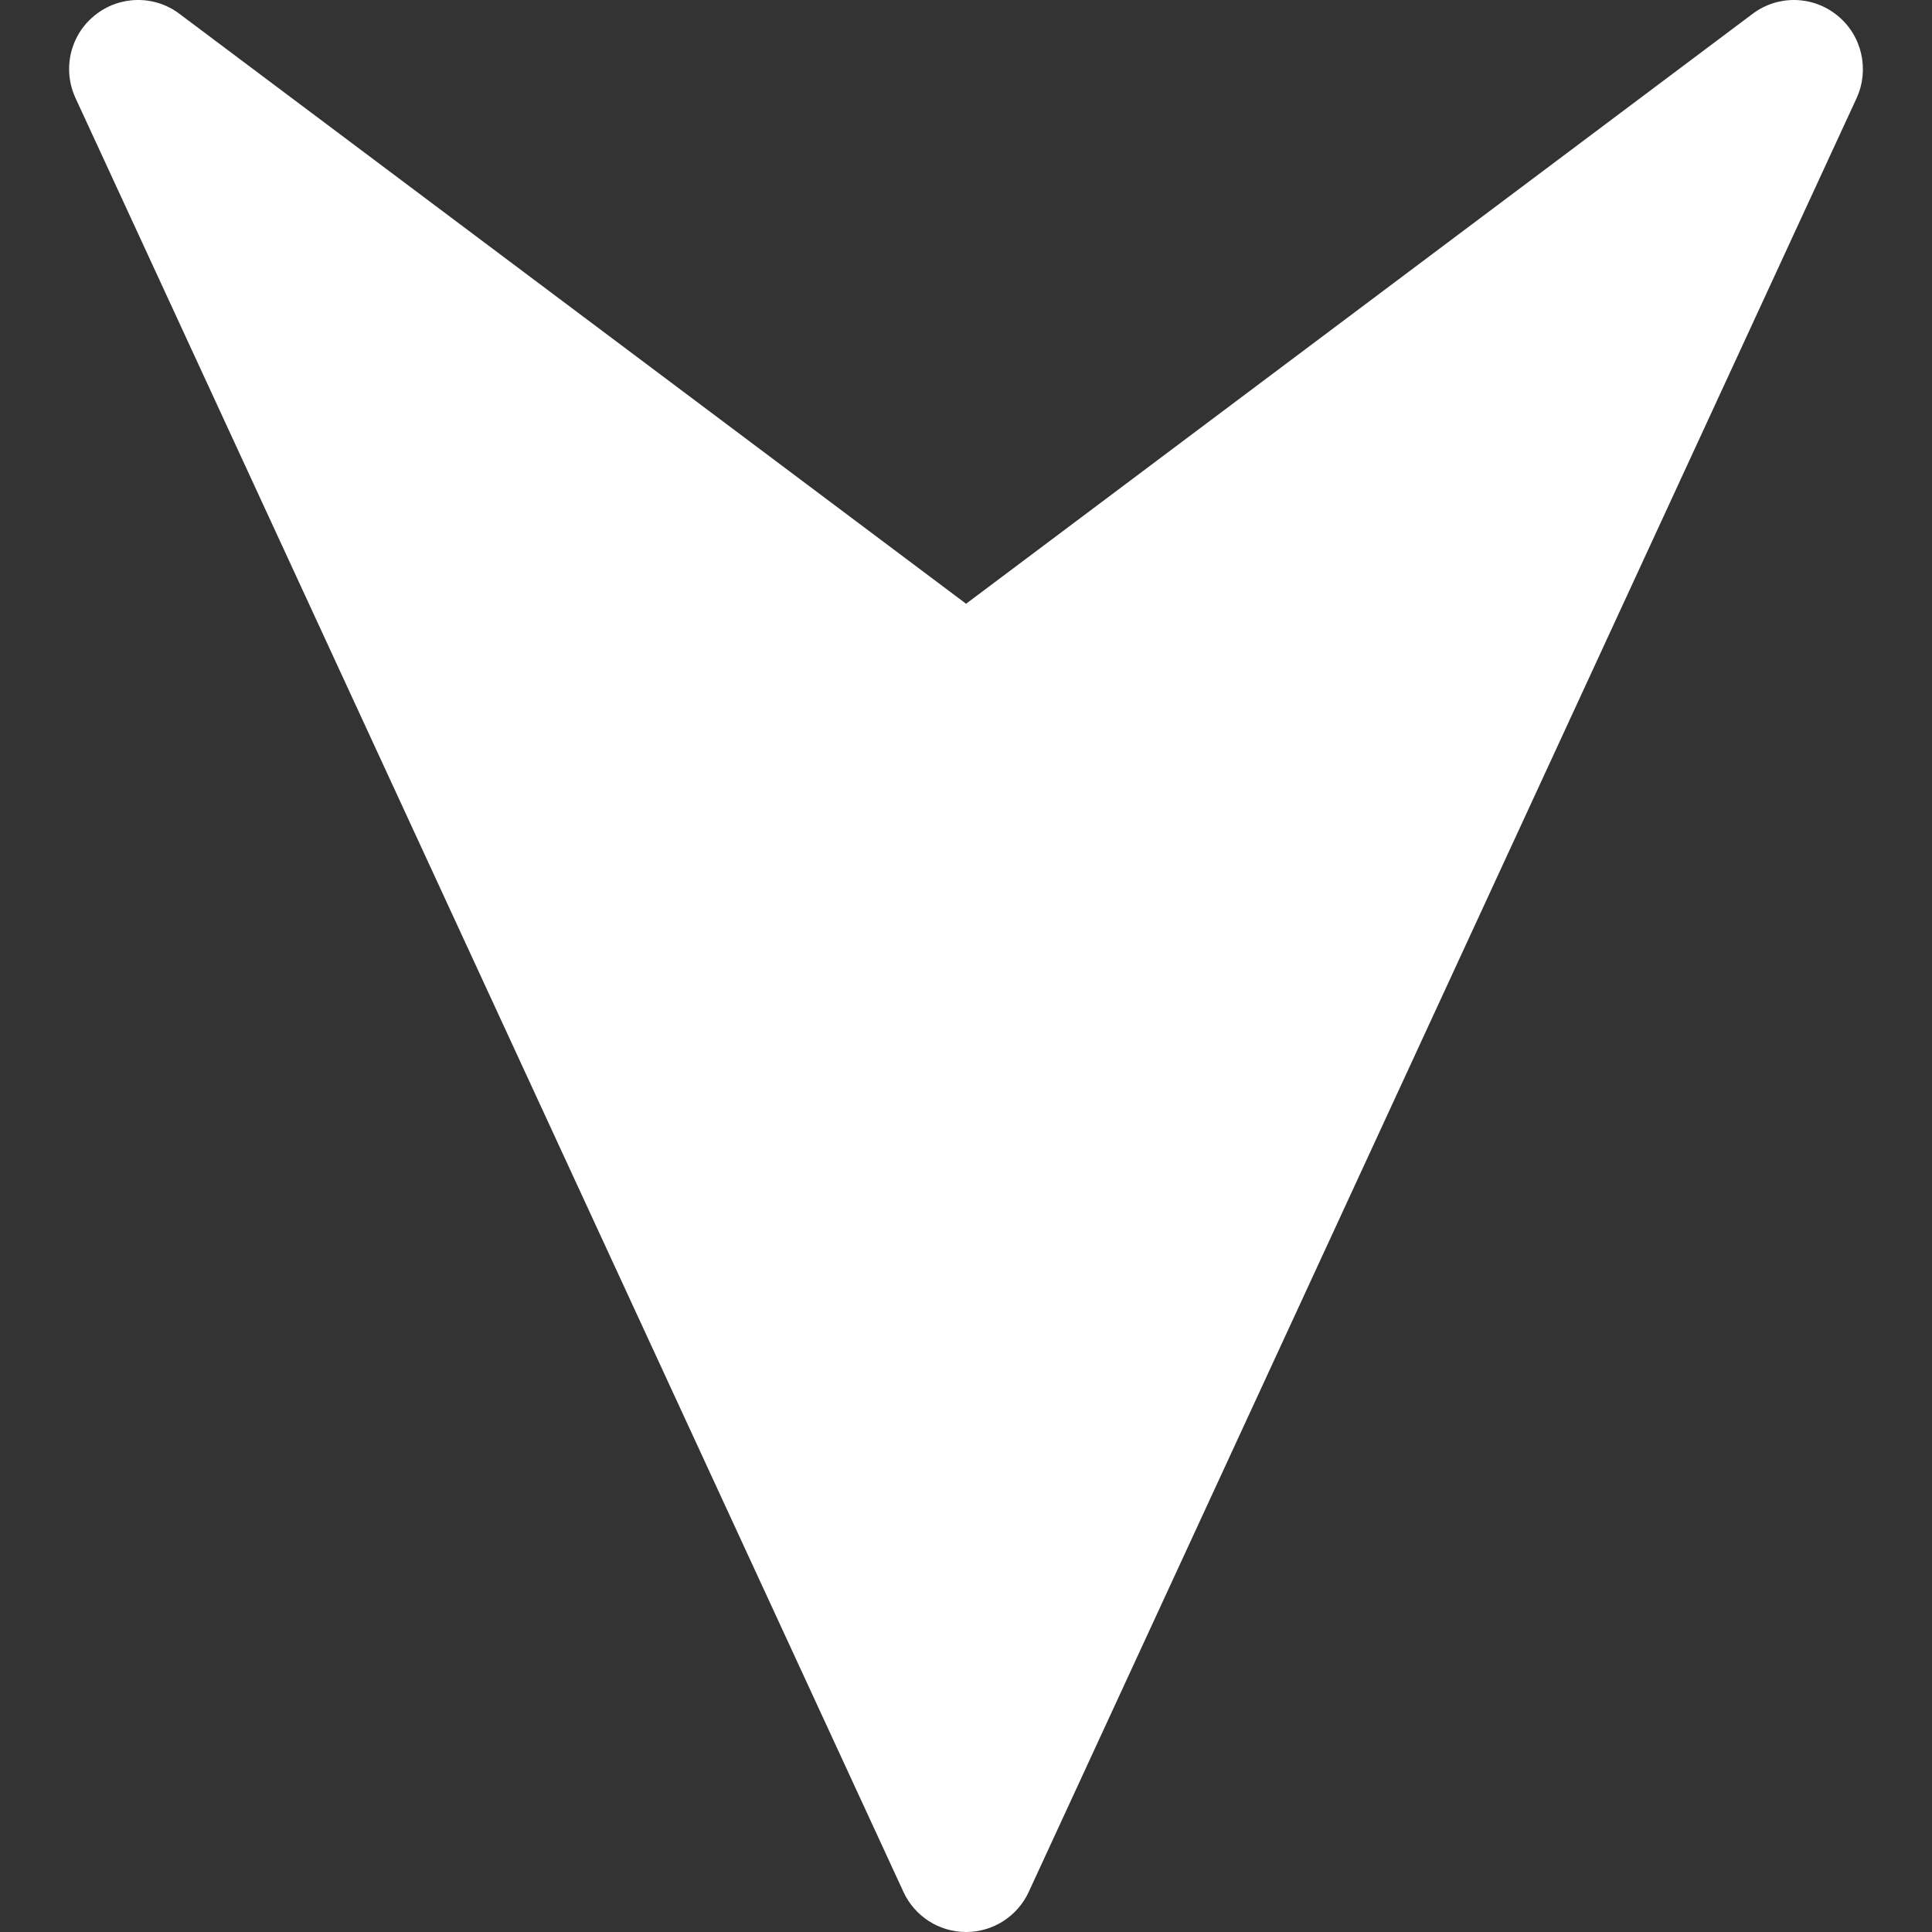 <svg width="26" height="26" viewBox="0 0 26 26" fill="none" xmlns="http://www.w3.org/2000/svg">
<rect x="0" y="0" width="26" height="26" fill="#333333" stroke="none"/>
<g clip-path="url(#clip0_11_213)">
<path d="M13.844 25.461L24.986 1.319C25.161 0.935 25.057 0.476 24.727 0.209C24.396 -0.061 23.926 -0.07 23.586 0.186L13.001 8.125L2.415 0.186C2.076 -0.07 1.604 -0.061 1.275 0.207C1.05 0.387 0.93 0.656 0.93 0.929C0.93 1.061 0.958 1.193 1.015 1.317L12.158 25.46C12.31 25.79 12.639 26 13.001 26C13.363 26 13.692 25.79 13.844 25.461Z" fill="white"/>
</g>
<defs>
<clipPath id="clip0_11_213">
<rect x="26" width="26" height="26" transform="rotate(90 26 0)" fill="white"/>
</clipPath>
</defs>
</svg>
